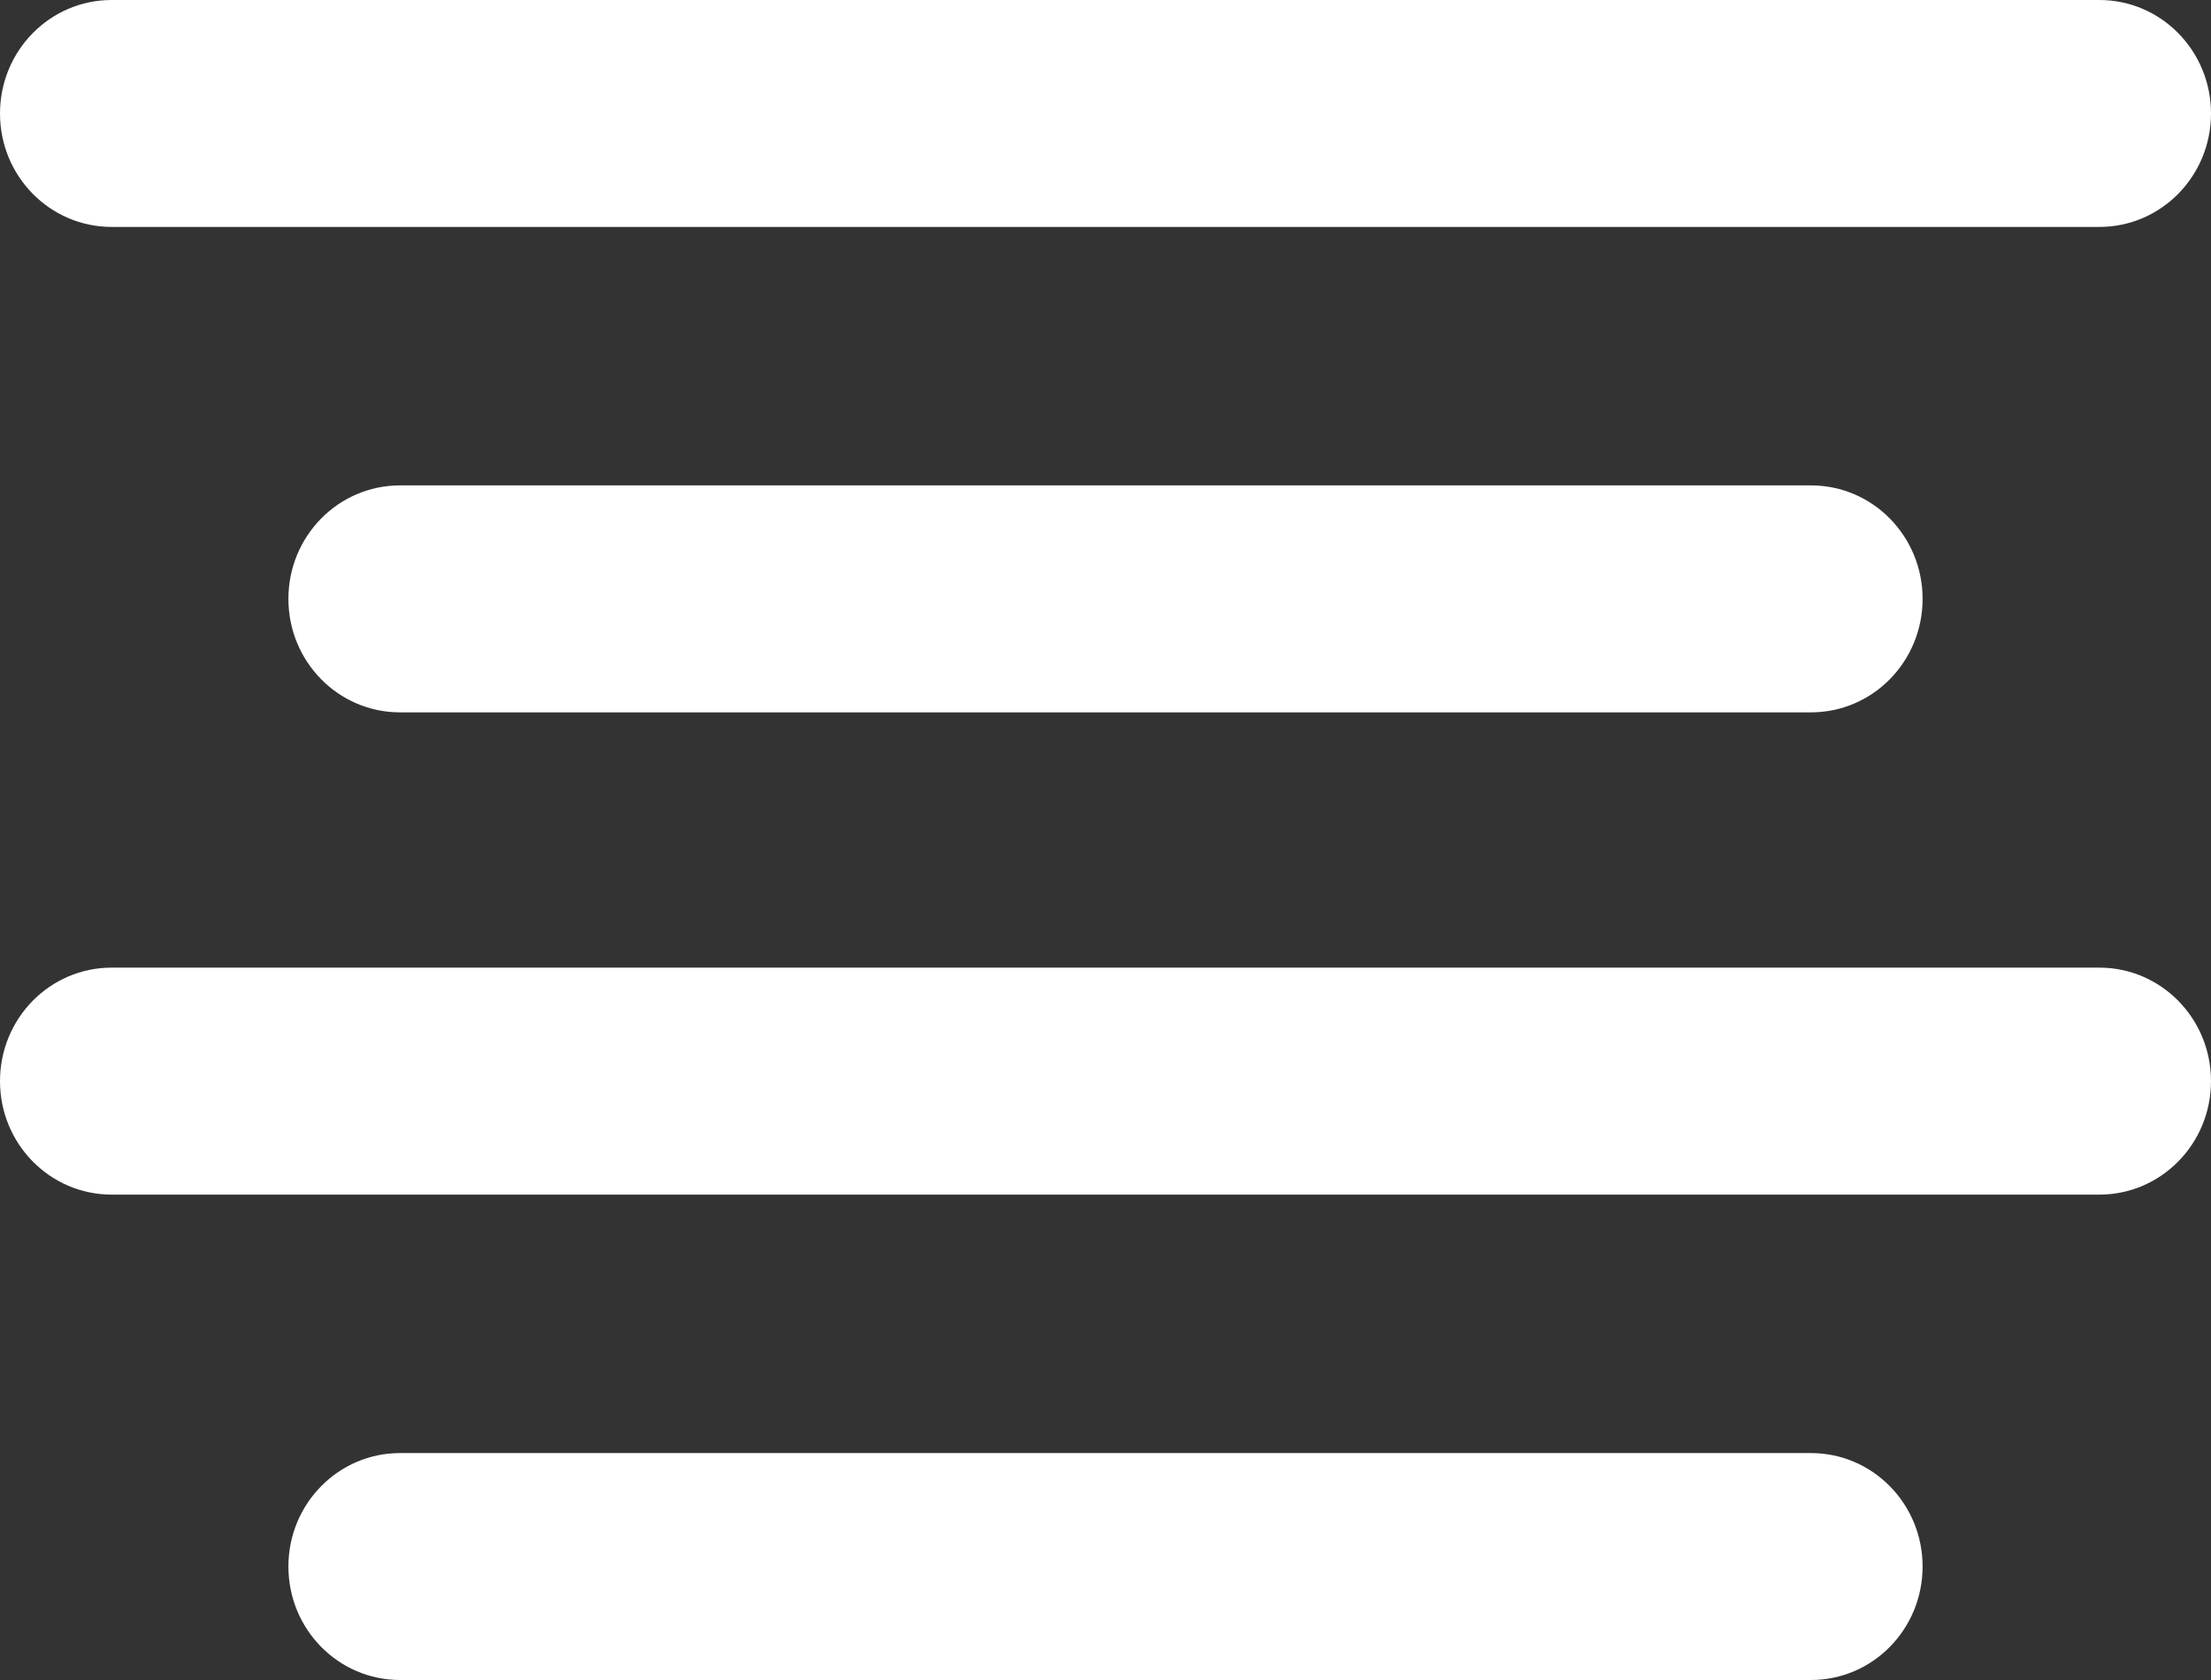 <?xml version="1.0" encoding="UTF-8"?>
<svg width="50px" height="38px" viewBox="0 0 50 38" version="1.1" xmlns="http://www.w3.org/2000/svg" xmlns:xlink="http://www.w3.org/1999/xlink">
    <rect x="0" y="0" width="50" height="38" fill="#333333" stroke="none"/>
    <title>middle-align</title>
    <g id="Nearhub-白板模块" stroke="none" stroke-width="1" fill="none" fill-rule="evenodd">
        <g id="白板-已登录模式备份" transform="translate(-2407, -1087)" fill="#FFFFFF" fill-rule="nonzero">
            <g id="middle-align" transform="translate(2407, 1087)">
                <path d="M47.475,5.133 L2.525,5.133 C1.129,5.133 0,3.985 0,2.567 C0,1.148 1.129,0 2.525,0 L47.475,0 C48.871,0 50,1.148 50,2.567 C50,3.985 48.871,5.133 47.475,5.133 Z M40.954,16.113 L9.046,16.113 C7.651,16.113 6.522,14.965 6.522,13.546 C6.522,12.127 7.651,10.979 9.046,10.979 L40.954,10.979 C42.349,10.979 43.478,12.127 43.478,13.546 C43.478,14.965 42.349,16.113 40.954,16.113 Z M47.475,27.021 L2.525,27.021 C1.129,27.021 0,25.873 0,24.454 C0,23.035 1.129,21.887 2.525,21.887 L47.475,21.887 C48.871,21.887 50,23.035 50,24.454 C50,25.873 48.871,27.021 47.475,27.021 Z M40.954,38 L9.046,38 C7.651,38 6.522,36.852 6.522,35.433 C6.522,34.015 7.651,32.867 9.046,32.867 L40.954,32.867 C42.349,32.867 43.478,34.015 43.478,35.433 C43.478,36.852 42.349,38 40.954,38 Z" id="形状"></path>
            </g>
        </g>
    </g>
</svg>